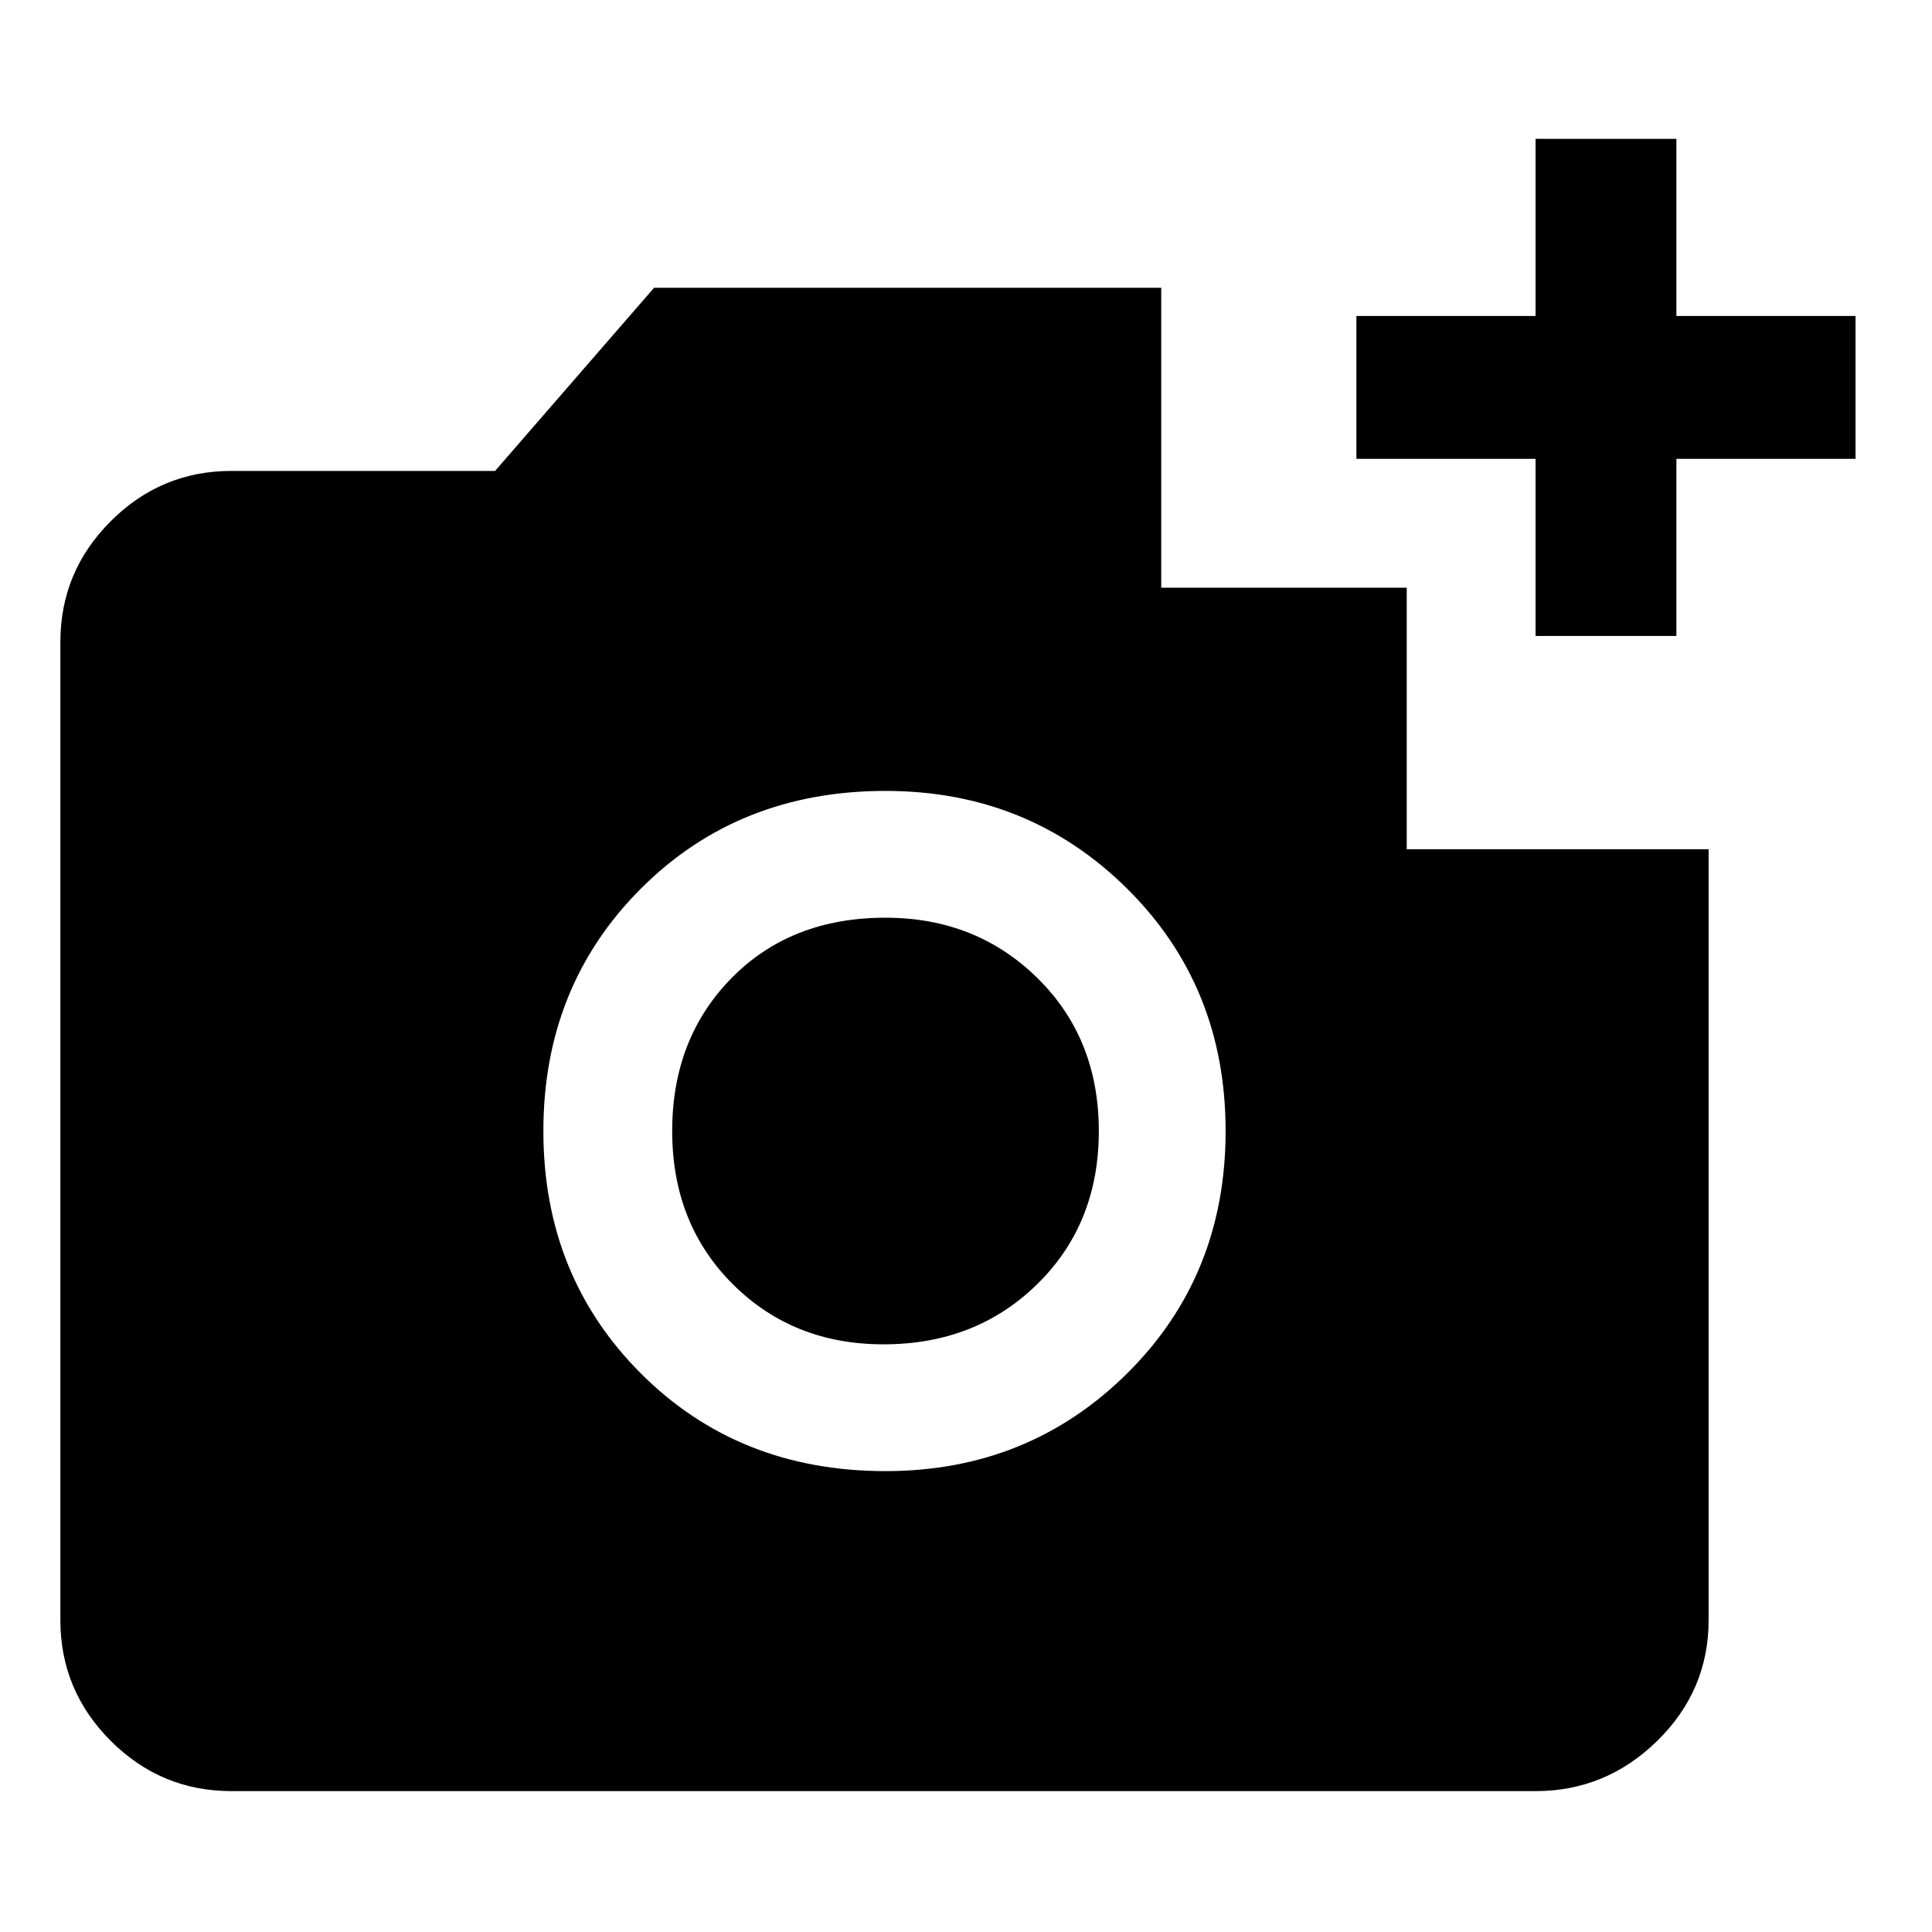 <svg xmlns="http://www.w3.org/2000/svg" height="40" width="40"><path d="M4.792 37.083q-1.459 0-2.5-1.041Q1.25 35 1.25 33.542v-20.25q0-1.459 1.042-2.5 1.041-1.042 2.5-1.042h5.458l3.292-3.792h10.5v6.209h5.083v5.416h6.25v15.959q0 1.458-1.063 2.5-1.062 1.041-2.52 1.041Zm13.541-6.625q2.959 0 5-2.02 2.042-2.021 2.042-5.021t-2.042-5.021q-2.041-2.021-5-2.021-3.041 0-5.062 2.021-2.021 2.021-2.021 5.021t2.021 5.021q2.021 2.02 5.062 2.02Zm-.041-2.625q-1.875 0-3.125-1.25t-1.25-3.166q0-1.917 1.229-3.167Q16.375 19 18.333 19q1.875 0 3.146 1.25t1.271 3.167q0 1.916-1.271 3.166t-3.187 1.25Zm13.5-14.666V9.5h-3.709V6.542h3.709V2.875h2.916v3.667h3.709V9.5h-3.709v3.667Z"/></svg>